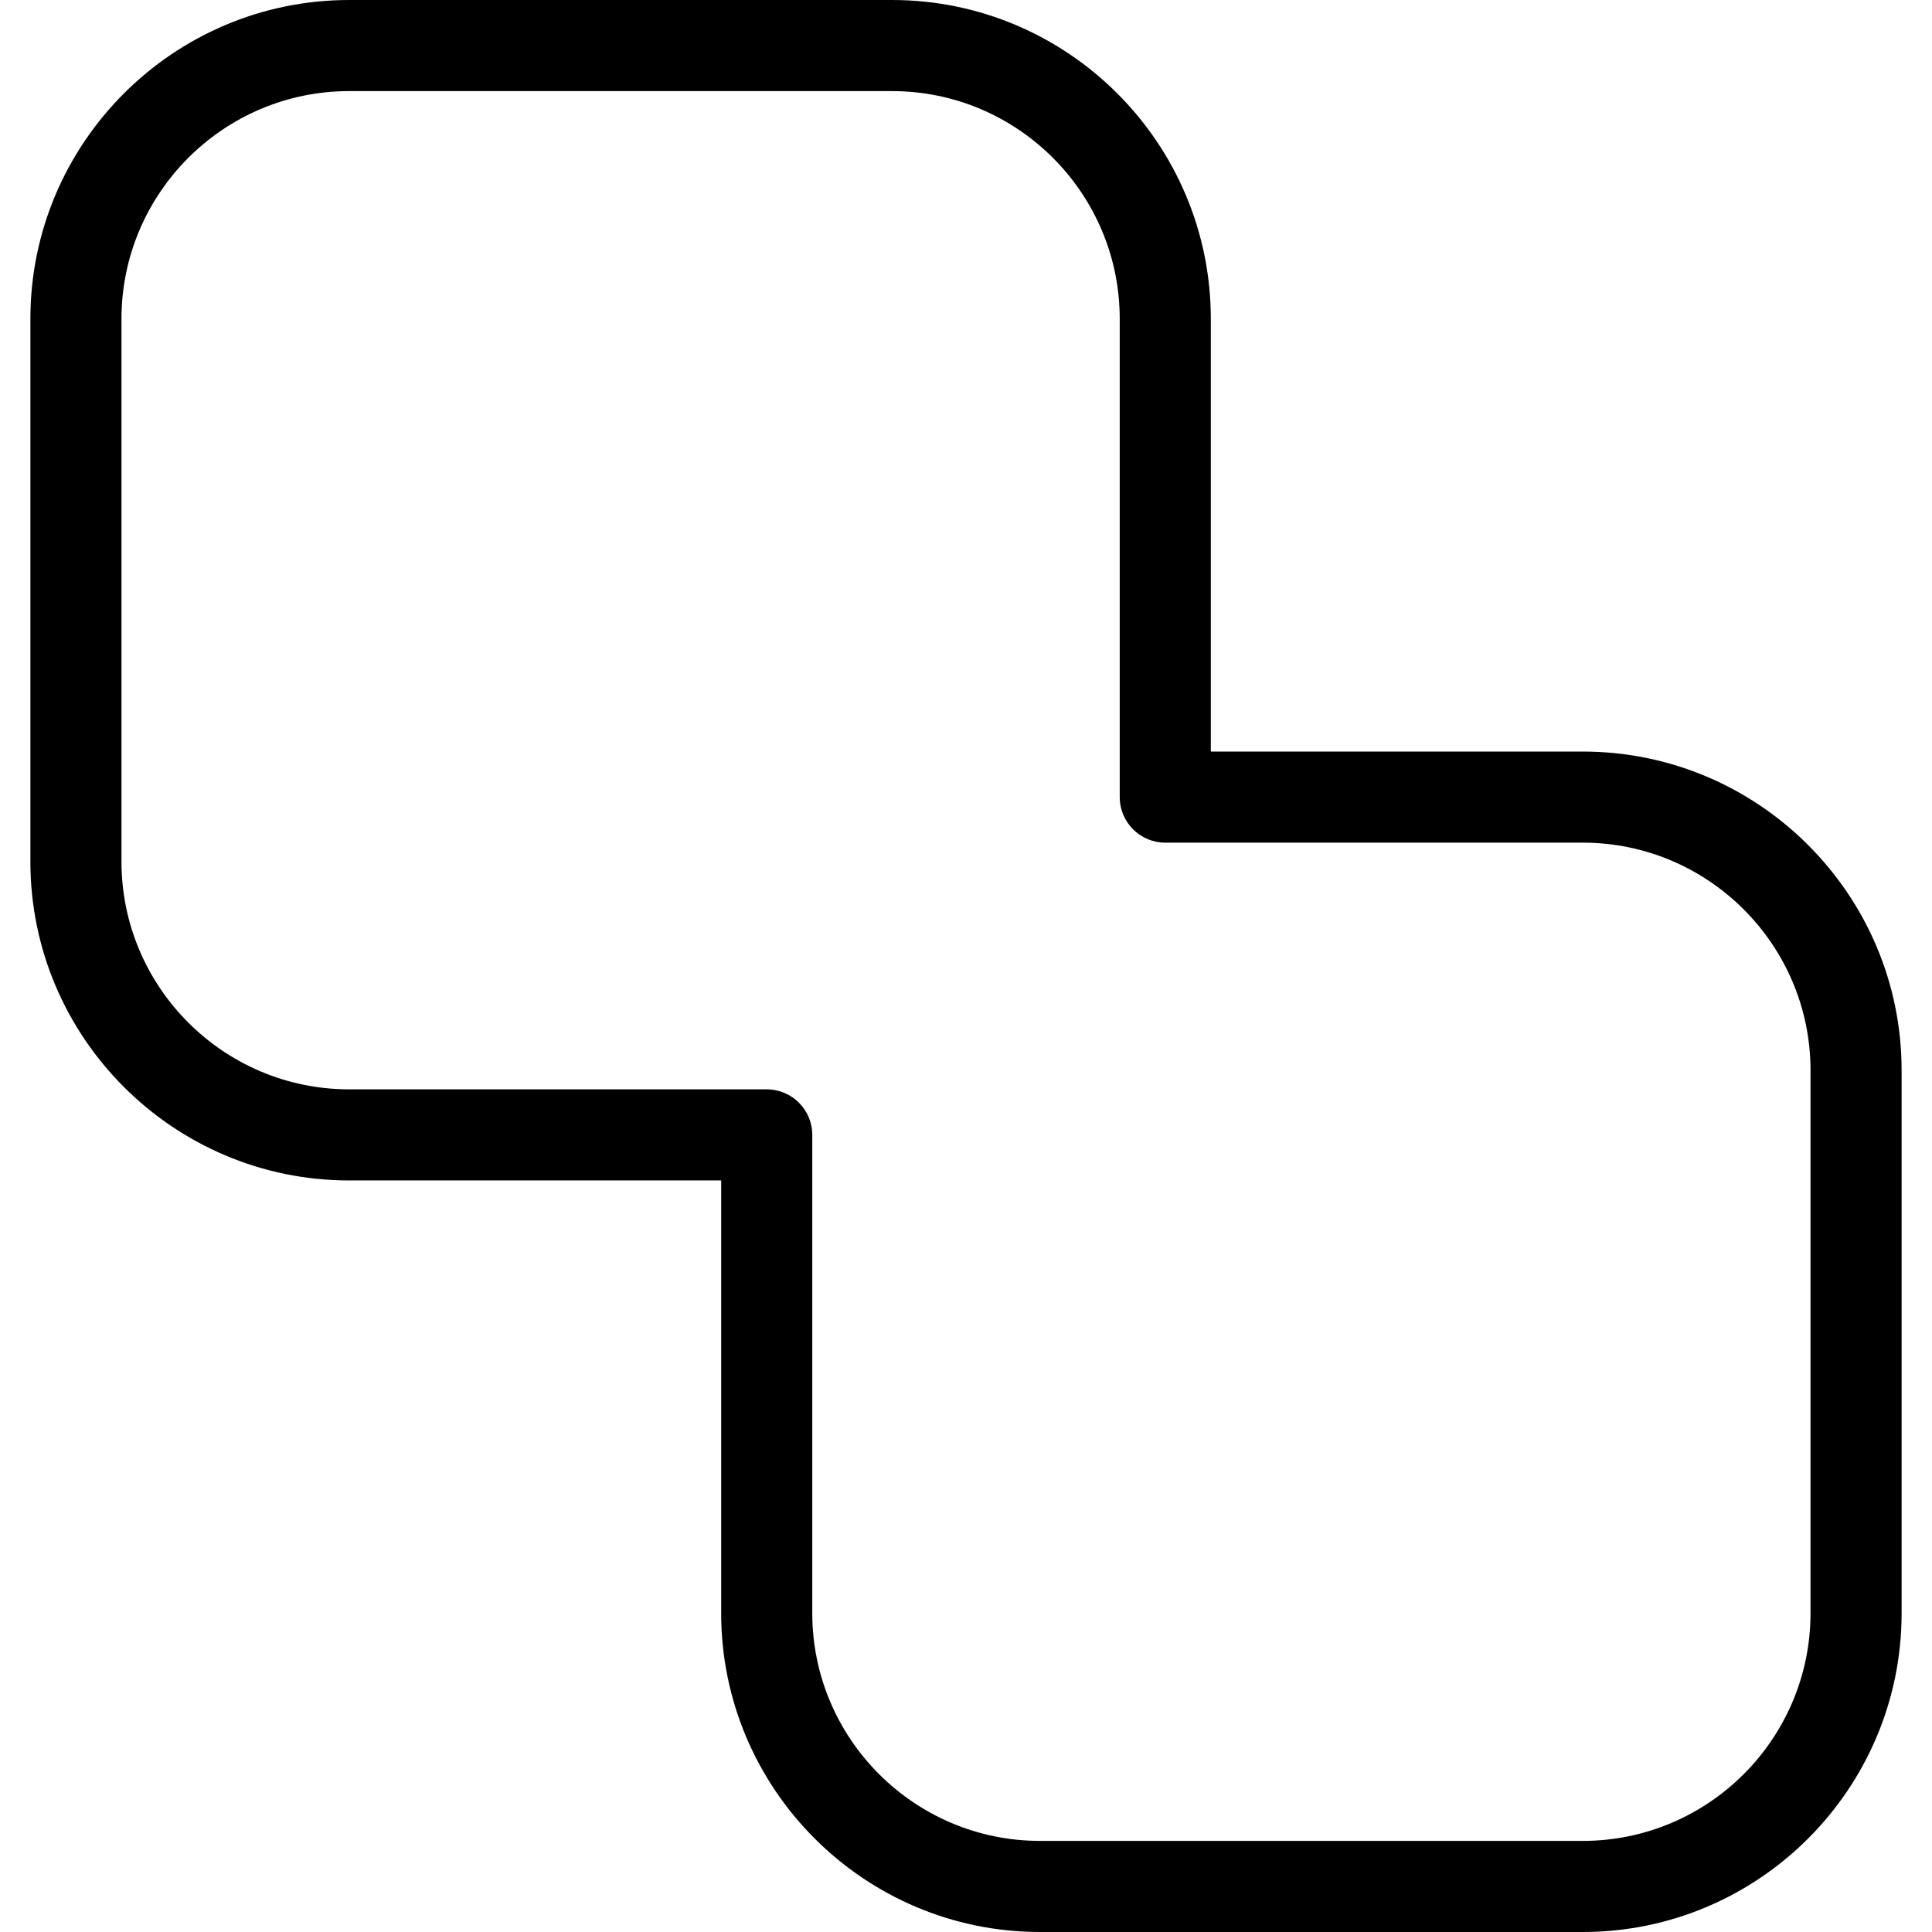 <?xml version="1.0" encoding="iso-8859-1"?>
<!-- Generator: Adobe Illustrator 16.0.0, SVG Export Plug-In . SVG Version: 6.00 Build 0)  -->
<!DOCTYPE svg PUBLIC "-//W3C//DTD SVG 1.1//EN" "http://www.w3.org/Graphics/SVG/1.1/DTD/svg11.dtd">
<svg version="1.1" id="Capa_1" xmlns="http://www.w3.org/2000/svg" xmlns:xlink="http://www.w3.org/1999/xlink" x="0px" y="0px"
	 width="631.873px" height="631.873px" viewBox="0 0 631.873 631.873" style="enable-background:new 0 0 631.873 631.873;"
	 xml:space="preserve">
<g>
	<path d="M517.657,631.873H340.145c-57.503,0-104.28-46.776-104.28-104.279V386.072H114.216
		c-57.502,0-104.279-46.777-104.279-104.28V104.279C9.937,46.777,56.713,0,114.216,0h177.513
		c57.502,0,104.279,46.777,104.279,104.279v141.522h121.649c57.503,0,104.279,46.777,104.279,104.28v177.513
		C621.937,585.097,575.16,631.873,517.657,631.873z M114.216,29.794c-41.086,0-74.485,33.429-74.485,74.485v177.513
		c0,41.056,33.399,74.485,74.485,74.485h136.546c8.223,0,14.897,6.674,14.897,14.897v156.419c0,41.056,33.399,74.485,74.485,74.485
		h177.513c41.086,0,74.485-33.43,74.485-74.485V350.081c0-41.057-33.399-74.486-74.485-74.486H381.111
		c-8.224,0-14.897-6.674-14.897-14.897V104.279c0-41.056-33.399-74.485-74.485-74.485H114.216z"/>
</g>
<g>
</g>
<g>
</g>
<g>
</g>
<g>
</g>
<g>
</g>
<g>
</g>
<g>
</g>
<g>
</g>
<g>
</g>
<g>
</g>
<g>
</g>
<g>
</g>
<g>
</g>
<g>
</g>
<g>
</g>
</svg>
